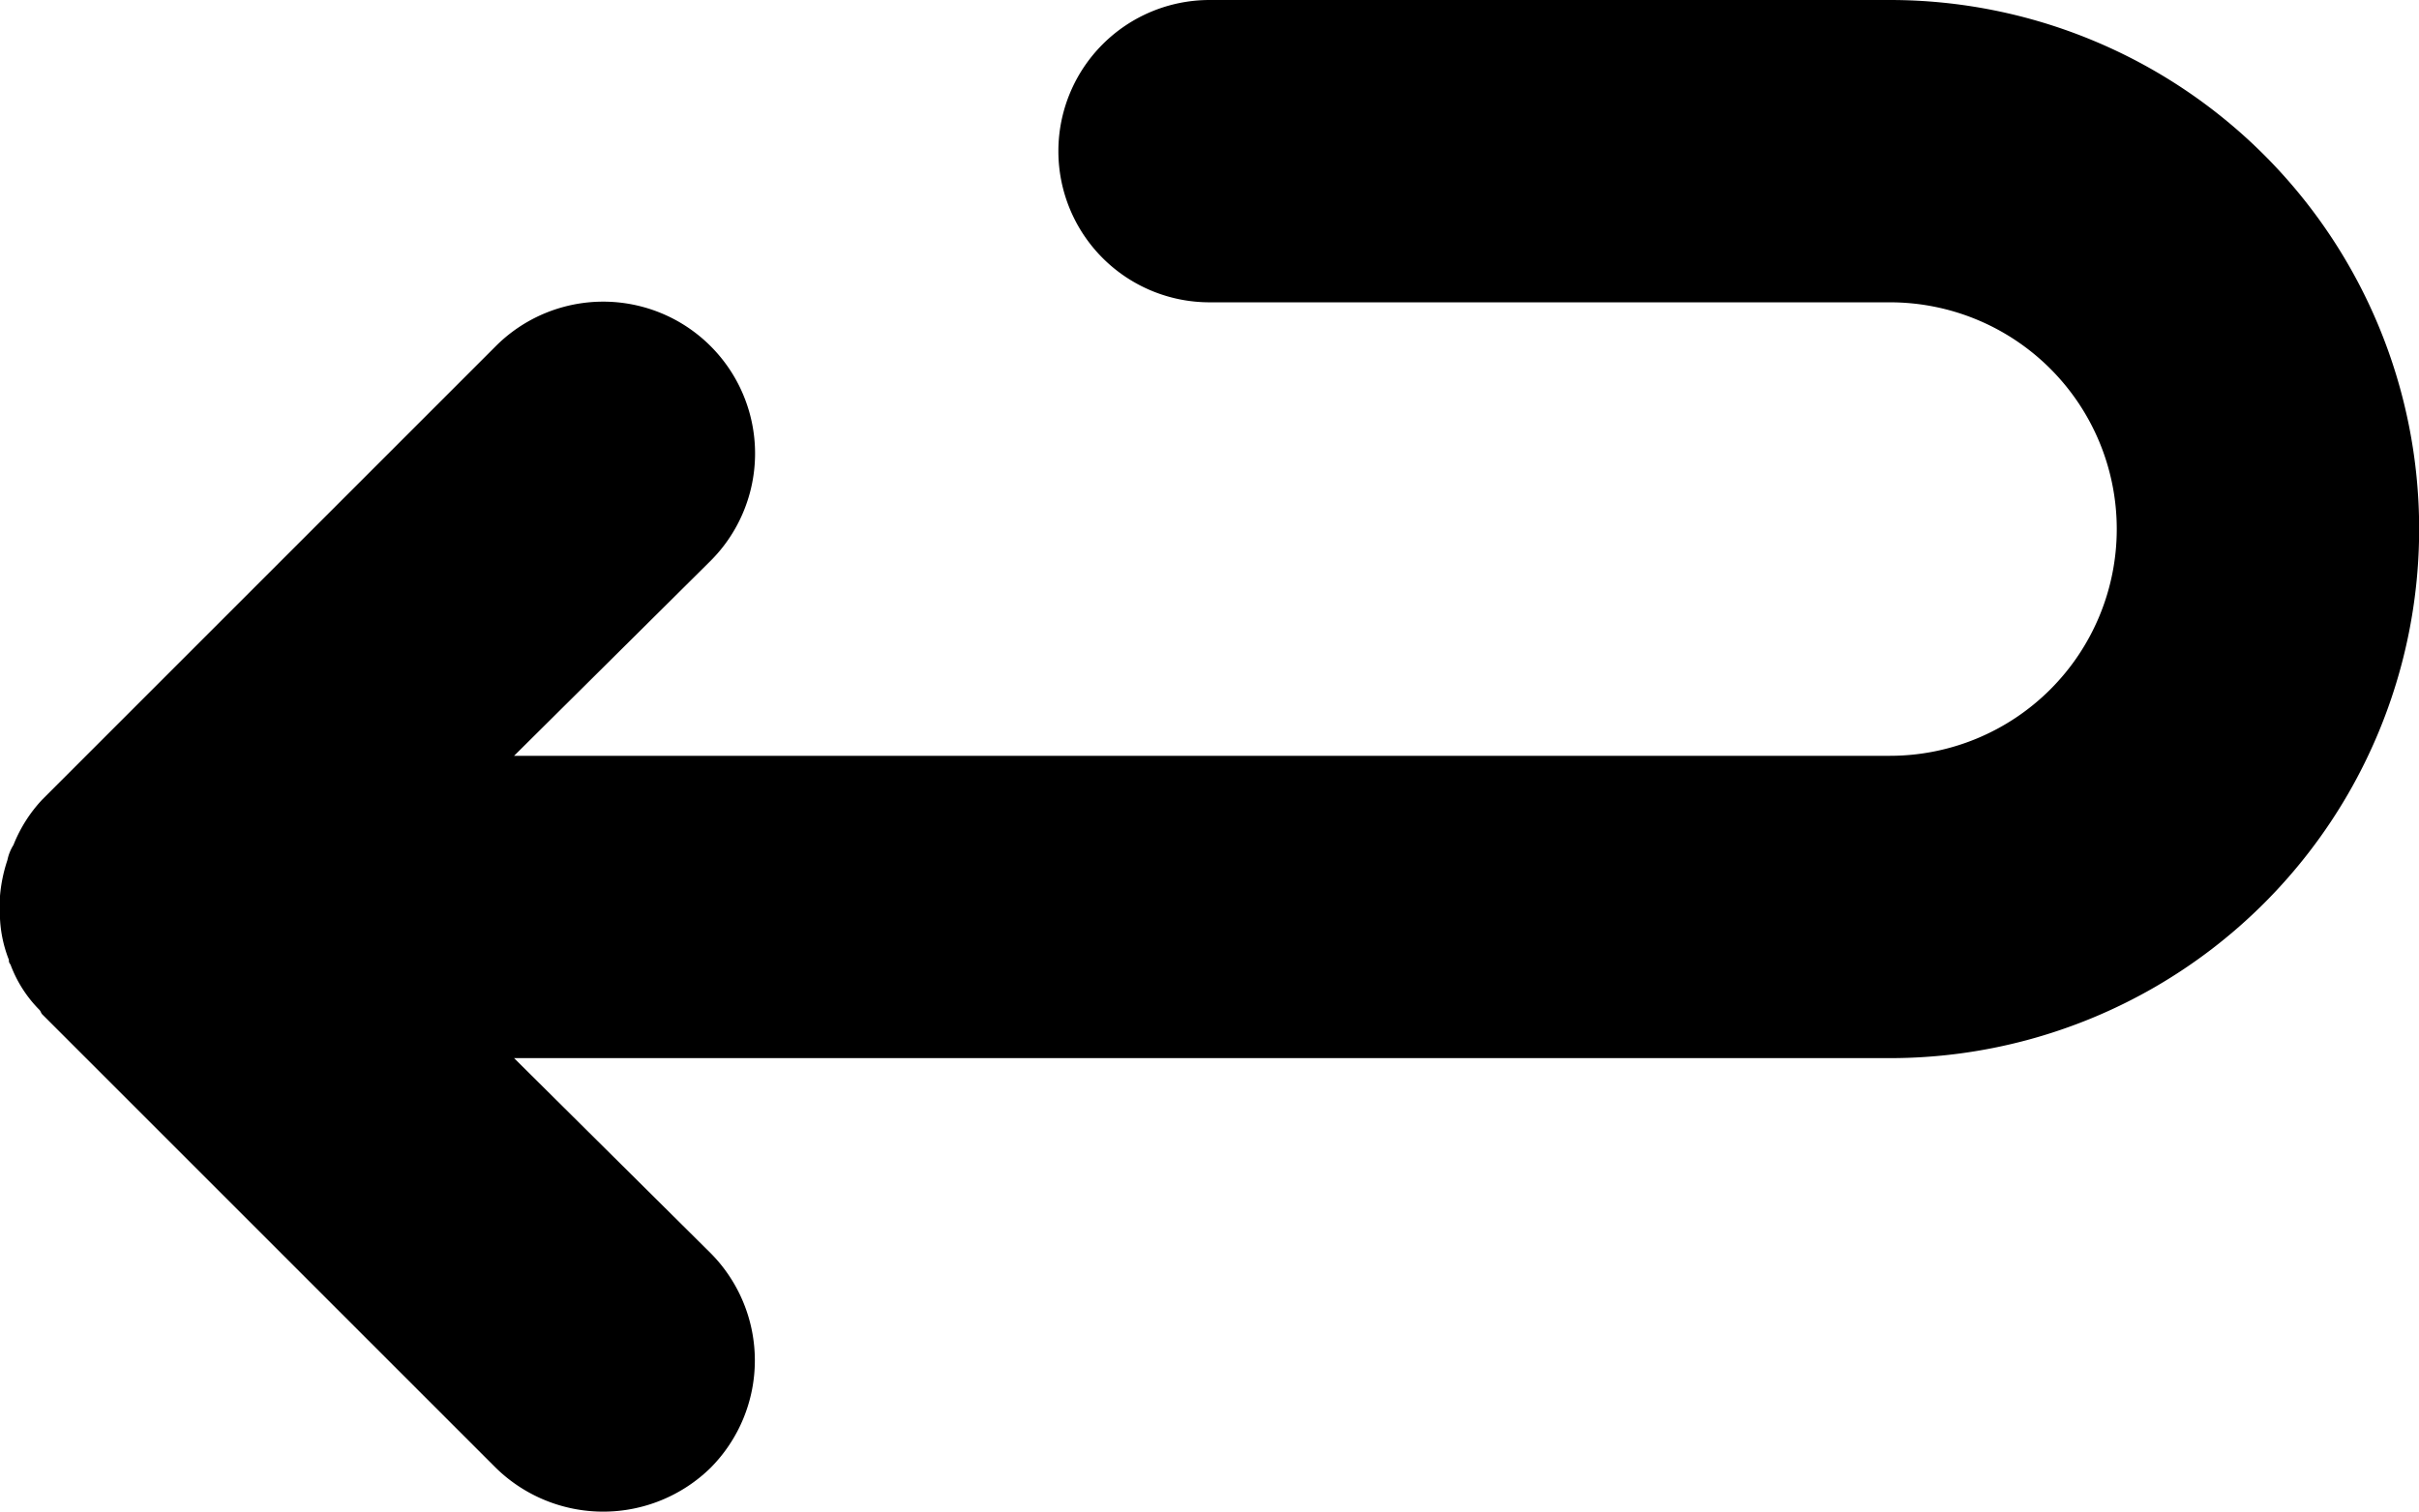 <svg xmlns="http://www.w3.org/2000/svg" width="15.999" height="10" viewBox="0 0 15.999 10">
  <path id="arrow_back_1" d="M240,710.5a3.5,3.5,0,0,1-3.5,3.5h-9.1l1.3,1.29a1.008,1.008,0,0,1,0,1.42,1.015,1.015,0,0,1-1.421,0l-3-3c-.009-.01-.009-.02-.019-.03a.841.841,0,0,1-.191-.3.037.037,0,0,1-.01-.03.853.853,0,0,1-.06-.31v-.1a1.008,1.008,0,0,1,.05-.25.3.3,0,0,1,.04-.1.953.953,0,0,1,.19-.3l3-3a1,1,0,0,1,1.421,1.42L227.4,712h9.1a1.5,1.5,0,1,0,0-3h-4.5a1,1,0,0,1-1-1h0a1,1,0,0,1,1-1h4.5a3.5,3.5,0,0,1,3.5,3.5Z" transform="translate(-224 -707)"/>
</svg>

